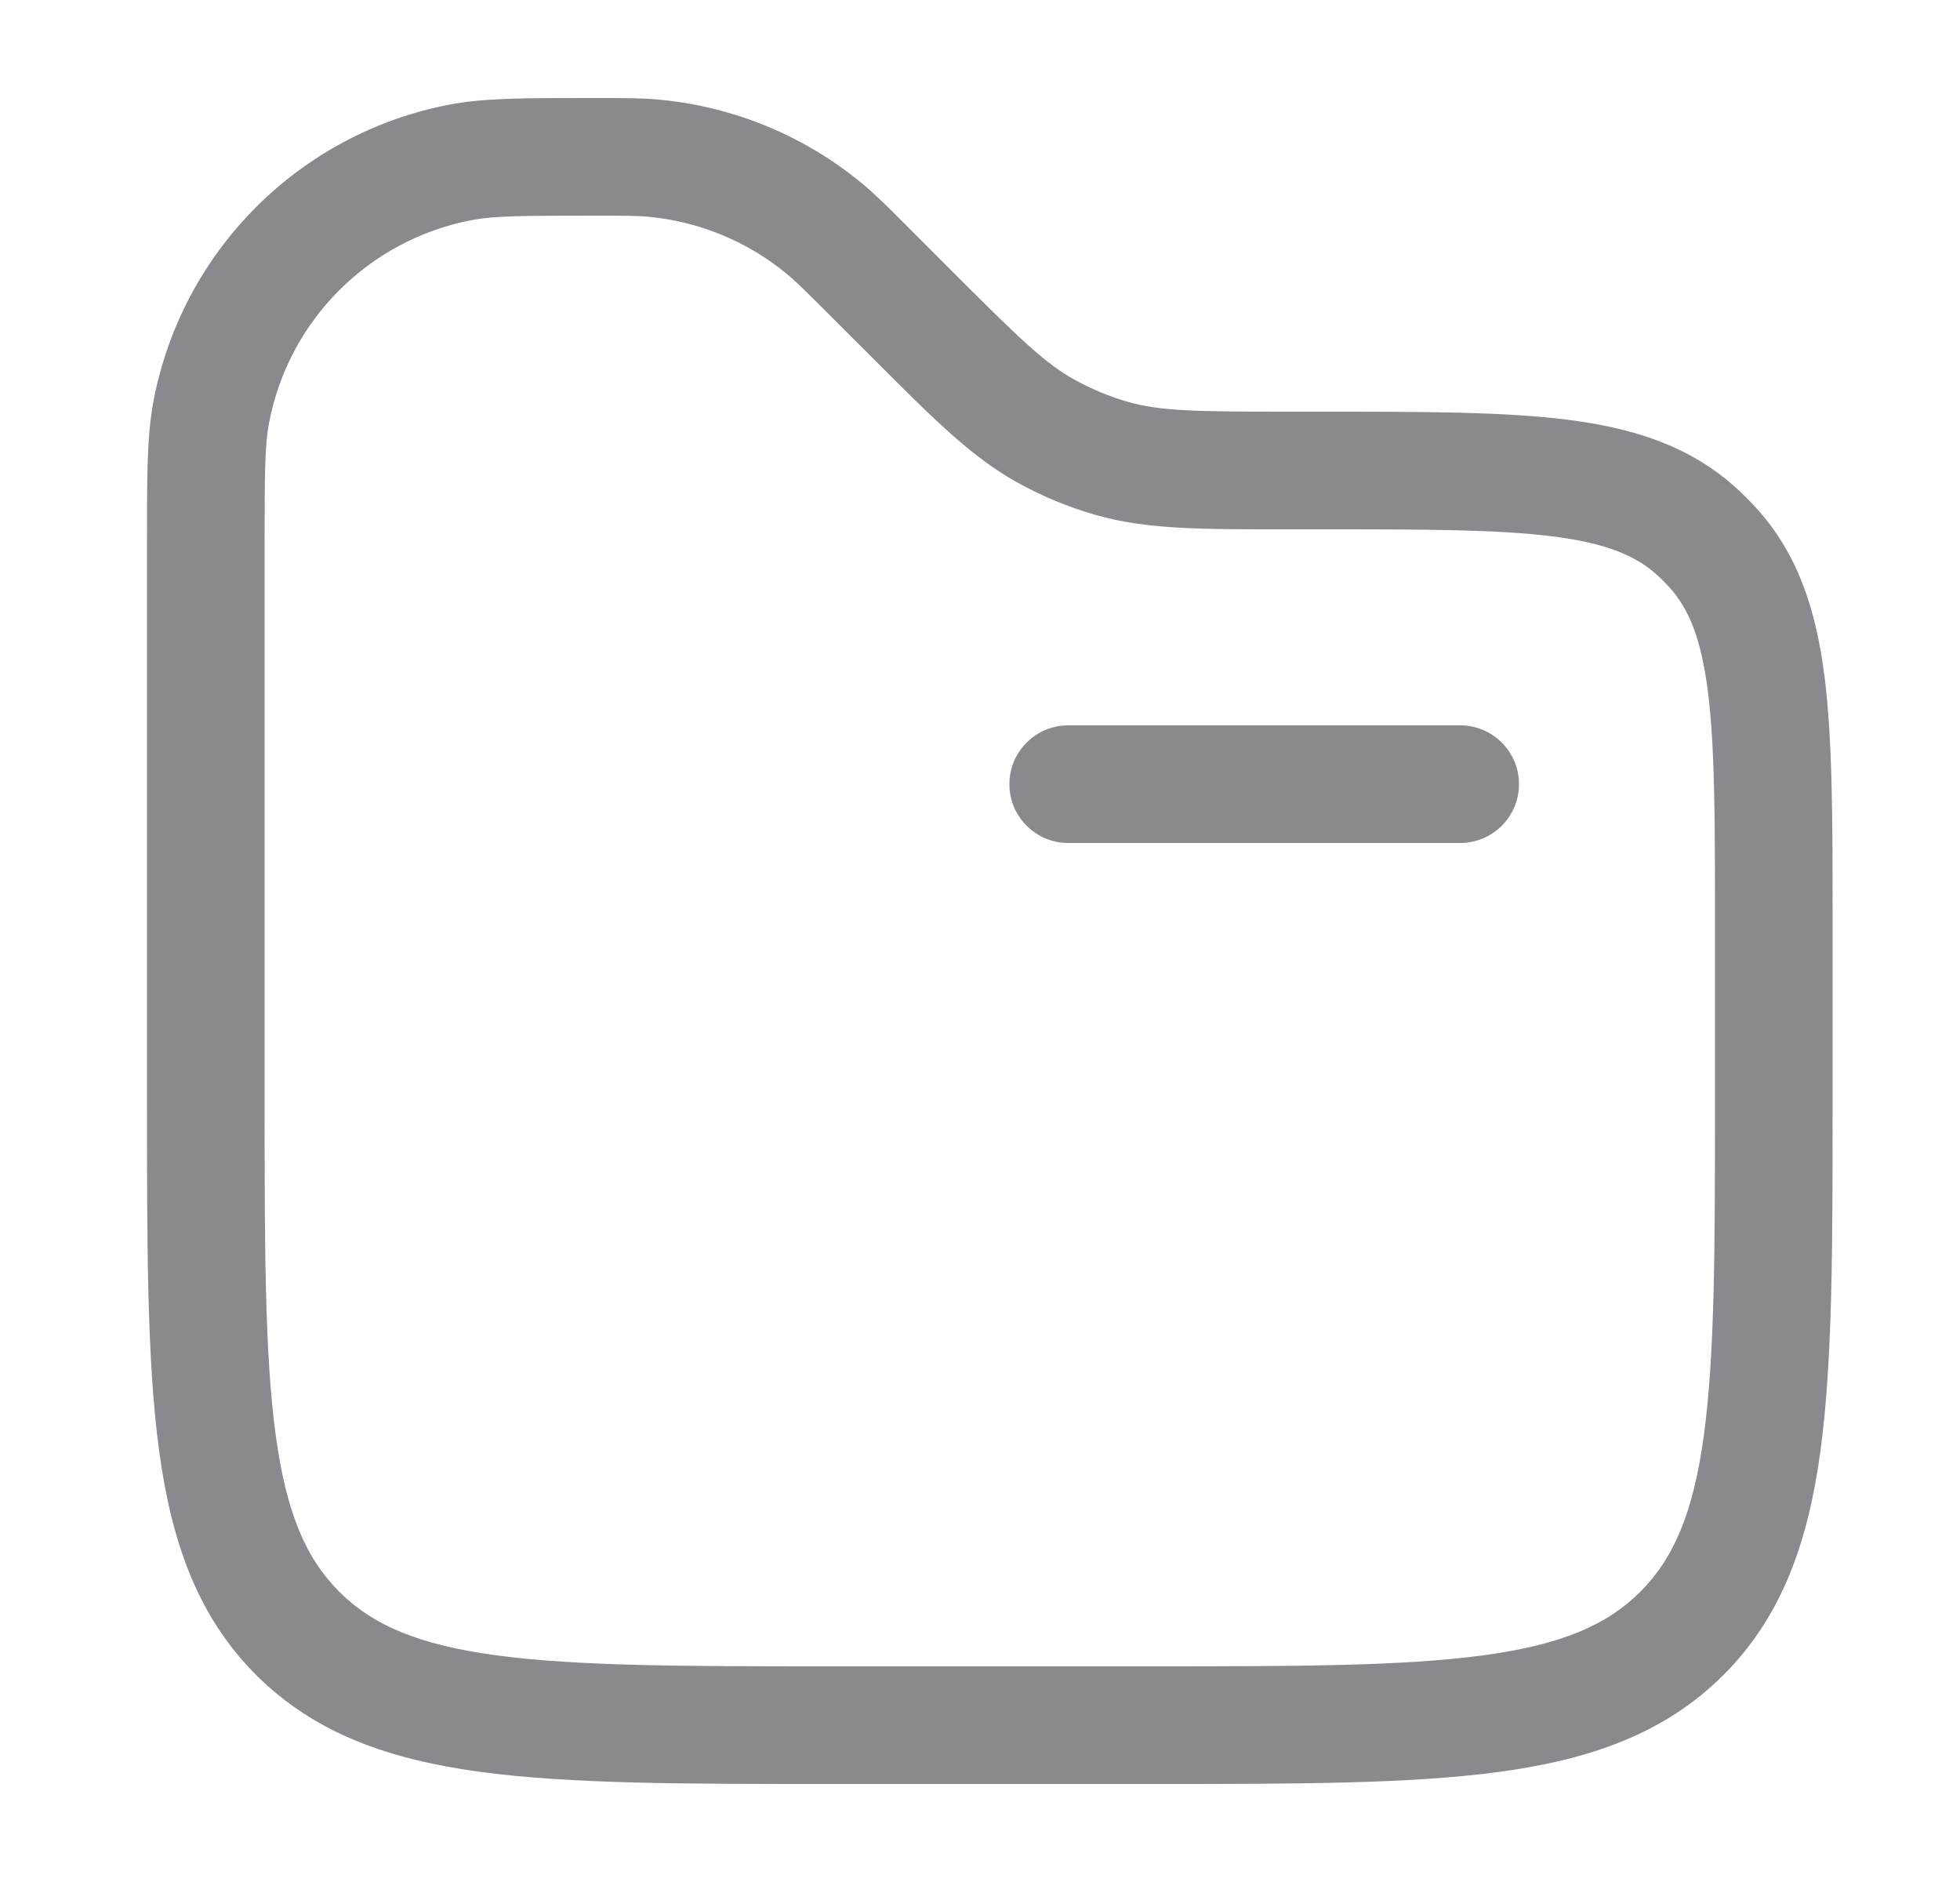 <svg width="25" height="24" viewBox="0 0 25 24" fill="none" xmlns="http://www.w3.org/2000/svg">
    <path fill-rule="evenodd" clip-rule="evenodd" d="M7.484 1.25C7.514 1.25 7.544 1.25 7.575 1.25L7.612 1.25C7.963 1.25 8.189 1.25 8.41 1.271C9.362 1.36 10.264 1.733 11 2.343C11.171 2.485 11.331 2.645 11.579 2.893L12.155 3.47C13.001 4.315 13.326 4.631 13.702 4.84C13.92 4.961 14.151 5.057 14.391 5.126C14.804 5.243 15.257 5.25 16.453 5.25L16.878 5.25C18.151 5.25 19.177 5.25 19.989 5.352C20.83 5.458 21.545 5.684 22.133 6.212C22.231 6.3 22.325 6.394 22.413 6.492C22.942 7.08 23.167 7.795 23.273 8.636C23.375 9.448 23.375 10.474 23.375 11.747V14.056C23.375 15.894 23.375 17.35 23.222 18.489C23.064 19.662 22.732 20.61 21.984 21.359C21.235 22.107 20.287 22.439 19.114 22.597C17.975 22.75 16.519 22.75 14.681 22.75H10.569C8.731 22.75 7.275 22.75 6.136 22.597C4.964 22.439 4.015 22.107 3.266 21.359C2.518 20.61 2.186 19.662 2.028 18.489C1.875 17.35 1.875 15.894 1.875 14.056L1.875 6.95C1.875 6.919 1.875 6.889 1.875 6.859C1.875 6.063 1.875 5.557 1.957 5.119C2.32 3.198 3.823 1.695 5.744 1.332C6.182 1.25 6.688 1.25 7.484 1.25ZM7.575 2.75C6.658 2.75 6.304 2.753 6.022 2.806C4.708 3.054 3.679 4.083 3.431 5.397C3.378 5.679 3.375 6.033 3.375 6.95V14C3.375 15.907 3.377 17.262 3.515 18.289C3.65 19.295 3.904 19.875 4.327 20.298C4.75 20.721 5.33 20.975 6.336 21.11C7.364 21.248 8.718 21.25 10.625 21.25H14.625C16.532 21.25 17.887 21.248 18.914 21.11C19.92 20.975 20.5 20.721 20.923 20.298C21.346 19.875 21.6 19.295 21.735 18.289C21.873 17.262 21.875 15.907 21.875 14V11.798C21.875 10.462 21.874 9.53 21.785 8.823C21.698 8.134 21.539 7.764 21.298 7.495C21.245 7.436 21.189 7.38 21.13 7.327C20.861 7.086 20.491 6.927 19.802 6.84C19.095 6.751 18.163 6.75 16.827 6.75H16.453C16.416 6.75 16.38 6.75 16.343 6.75C15.295 6.75 14.619 6.75 13.98 6.568C13.629 6.468 13.291 6.328 12.973 6.151C12.391 5.827 11.914 5.349 11.173 4.608C11.147 4.583 11.121 4.557 11.095 4.53L10.544 3.98C10.261 3.697 10.153 3.59 10.042 3.498C9.539 3.081 8.922 2.825 8.271 2.764C8.128 2.751 7.975 2.75 7.575 2.75ZM12.875 10C12.875 9.586 13.211 9.25 13.625 9.25H18.625C19.039 9.25 19.375 9.586 19.375 10C19.375 10.414 19.039 10.75 18.625 10.75H13.625C13.211 10.75 12.875 10.414 12.875 10Z" fill="#3C3C43" fill-opacity="0.6"/>
</svg>
